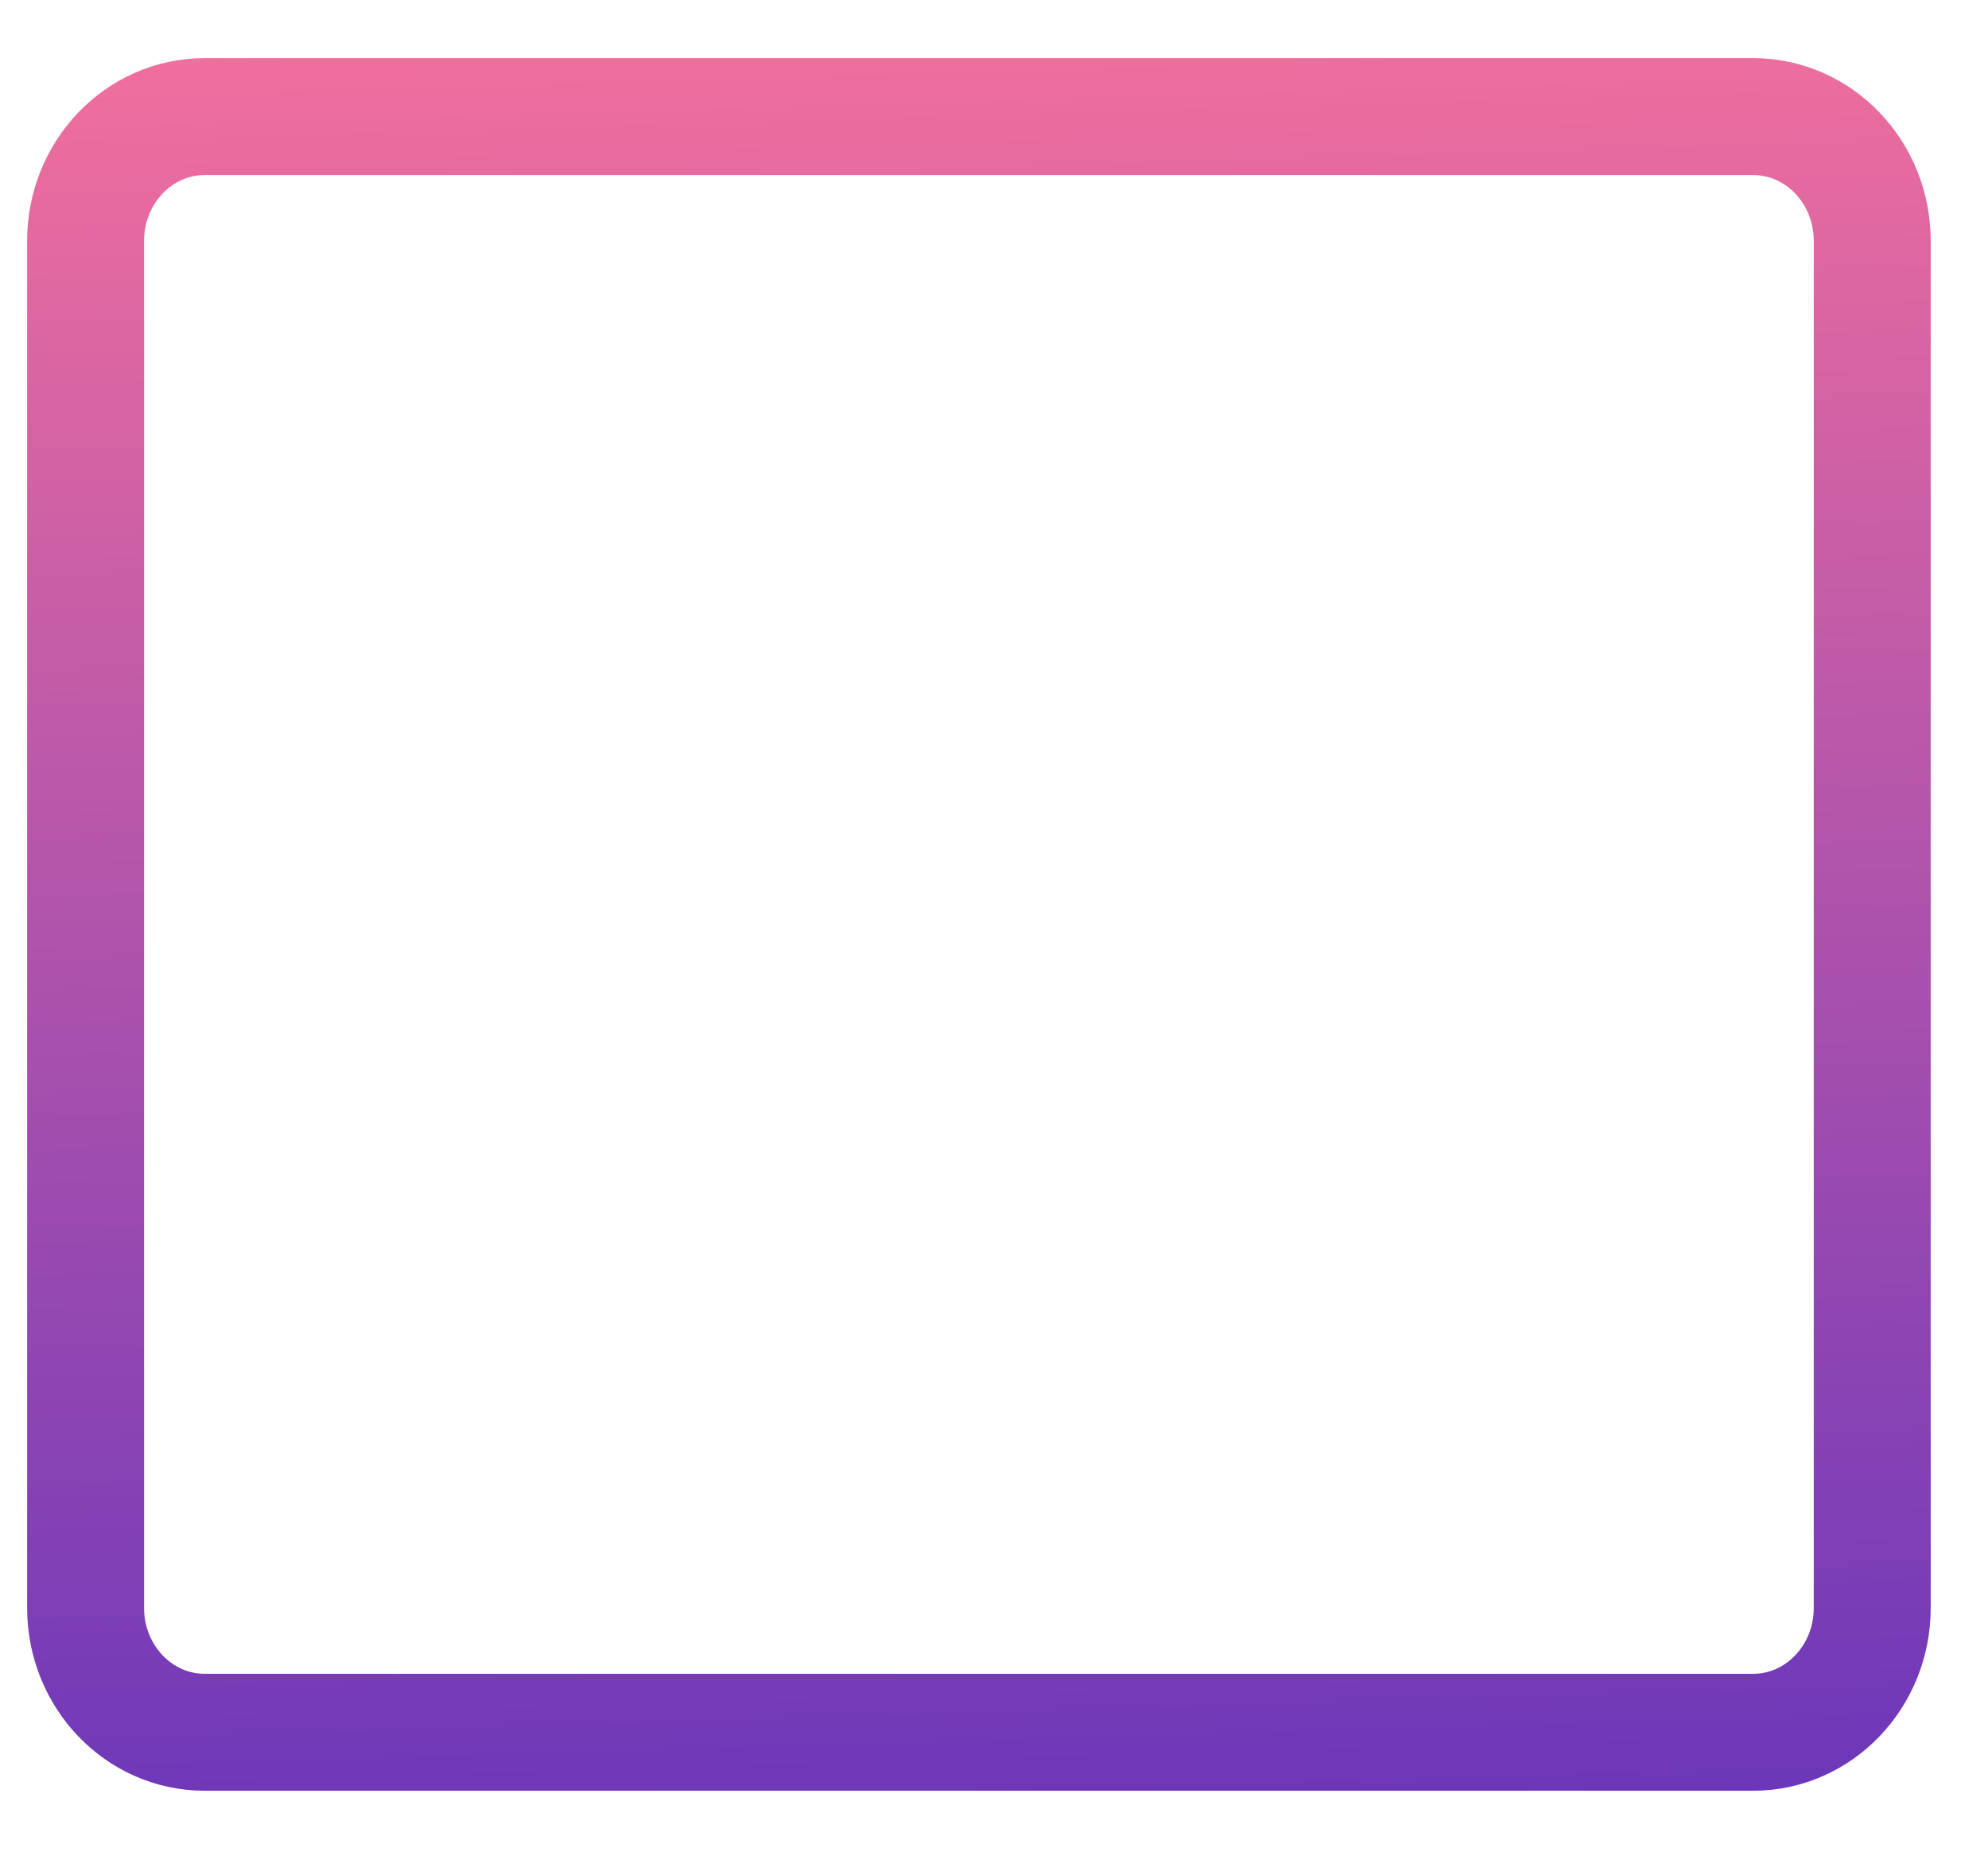 <svg width="17" height="16" viewBox="0 0 17 16" fill="none" xmlns="http://www.w3.org/2000/svg">
<path fill-rule="evenodd" clip-rule="evenodd" d="M14.992 14.814H1.75C1.188 14.814 0.732 14.338 0.732 13.751V2.06C0.732 1.473 1.188 0.997 1.75 0.997H14.992C15.554 0.997 16.01 1.473 16.01 2.06V13.751C16.01 14.338 15.554 14.814 14.992 14.814Z" stroke="url(#paint0_linear)" stroke-linecap="round" stroke-linejoin="round"/>
<defs>
<linearGradient id="paint0_linear" x1="9.135" y1="-1.178" x2="9.84" y2="23.303" gradientUnits="userSpaceOnUse">
<stop stop-color="#FD749B"/>
<stop offset="1" stop-color="#281AC8"/>
</linearGradient>
</defs>
</svg>
